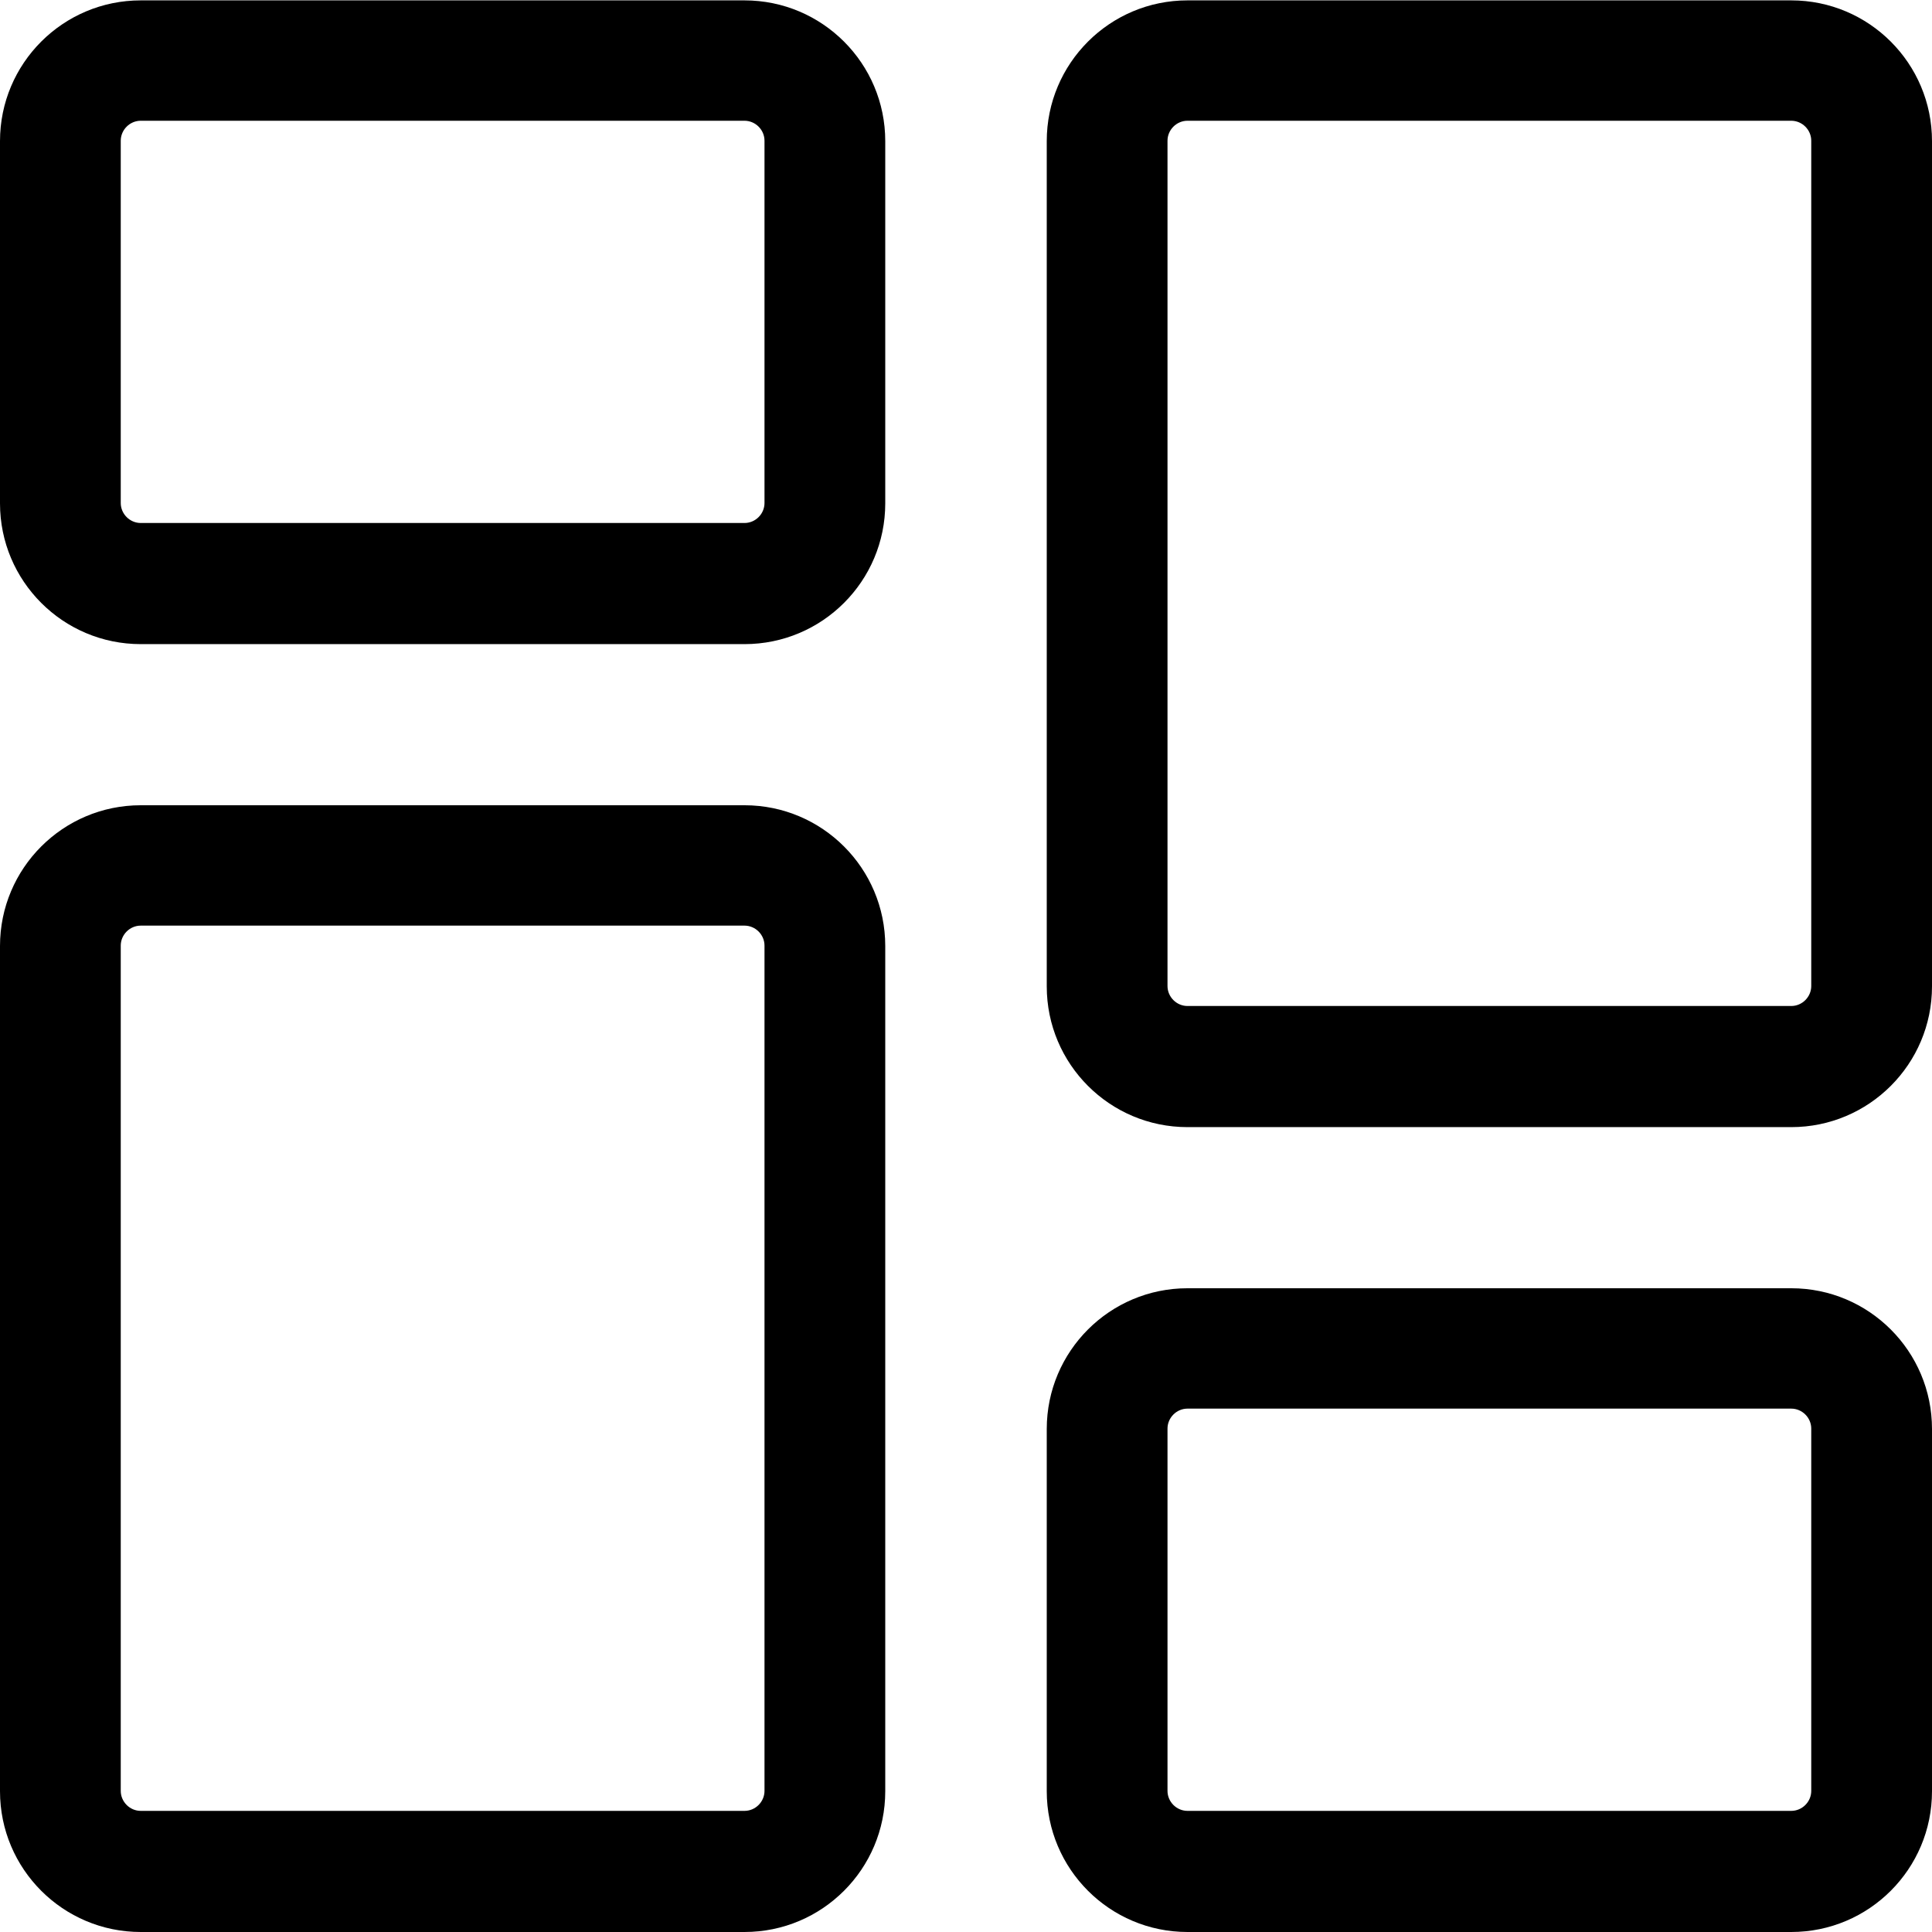 <svg height="512pt" viewBox="0 0 512 512" width="512pt" xmlns="http://www.w3.org/2000/svg"><path d="M 197.3 170.7 h -160 c -20.6 0 -37.3 -16.7 -37.3 -37.3 v -96 c 0 -20.6 16.7 -37.3 37.3 -37.3 h 160 c 20.6 0 37.3 16.7 37.3 37.3 v 96 c 0 20.6 -16.7 37.3 -37.3 37.3 z m -160 -138.7 c -2.9 0 -5.3 2.4 -5.3 5.3 v 96 c 0 2.9 2.4 5.3 5.3 5.3 h 160 c 2.9 0 5.3 -2.4 5.3 -5.3 v -96 c 0 -2.9 -2.4 -5.3 -5.3 -5.3 z m 0 0"/><path d="M 197.3 512 h -160 c -20.6 0 -37.3 -16.7 -37.3 -37.3 v -224 c 0 -20.6 16.7 -37.3 37.3 -37.3 h 160 c 20.6 0 37.3 16.7 37.3 37.3 v 224 c 0 20.6 -16.7 37.3 -37.3 37.3 z m -160 -266.7 c -2.9 0 -5.3 2.4 -5.3 5.3 v 224 c 0 2.9 2.4 5.3 5.3 5.3 h 160 c 2.9 0 5.3 -2.4 5.3 -5.3 v -224 c 0 -2.9 -2.4 -5.3 -5.3 -5.3 z m 0 0"/><path d="M 474.7 512 h -160 c -20.6 0 -37.3 -16.7 -37.3 -37.3 v -96 c 0 -20.6 16.7 -37.3 37.3 -37.3 h 160 c 20.6 0 37.3 16.7 37.3 37.3 v 96 c 0 20.6 -16.7 37.3 -37.3 37.3 z m -160 -138.7 c -2.9 0 -5.3 2.4 -5.3 5.3 v 96 c 0 2.9 2.4 5.3 5.3 5.3 h 160 c 2.9 0 5.3 -2.4 5.3 -5.3 v -96 c 0 -2.9 -2.4 -5.3 -5.3 -5.3 z m 0 0"/><path d="M 474.7 298.7 h -160 c -20.6 0 -37.3 -16.7 -37.3 -37.3 v -224 c 0 -20.6 16.7 -37.3 37.3 -37.3 h 160 c 20.6 0 37.3 16.7 37.3 37.3 v 224 c 0 20.6 -16.7 37.3 -37.3 37.3 z m -160 -266.7 c -2.9 0 -5.3 2.4 -5.3 5.3 v 224 c 0 2.9 2.4 5.3 5.3 5.3 h 160 c 2.9 0 5.3 -2.4 5.3 -5.3 v -224 c 0 -2.9 -2.4 -5.3 -5.3 -5.3 z m 0 0"/></svg>